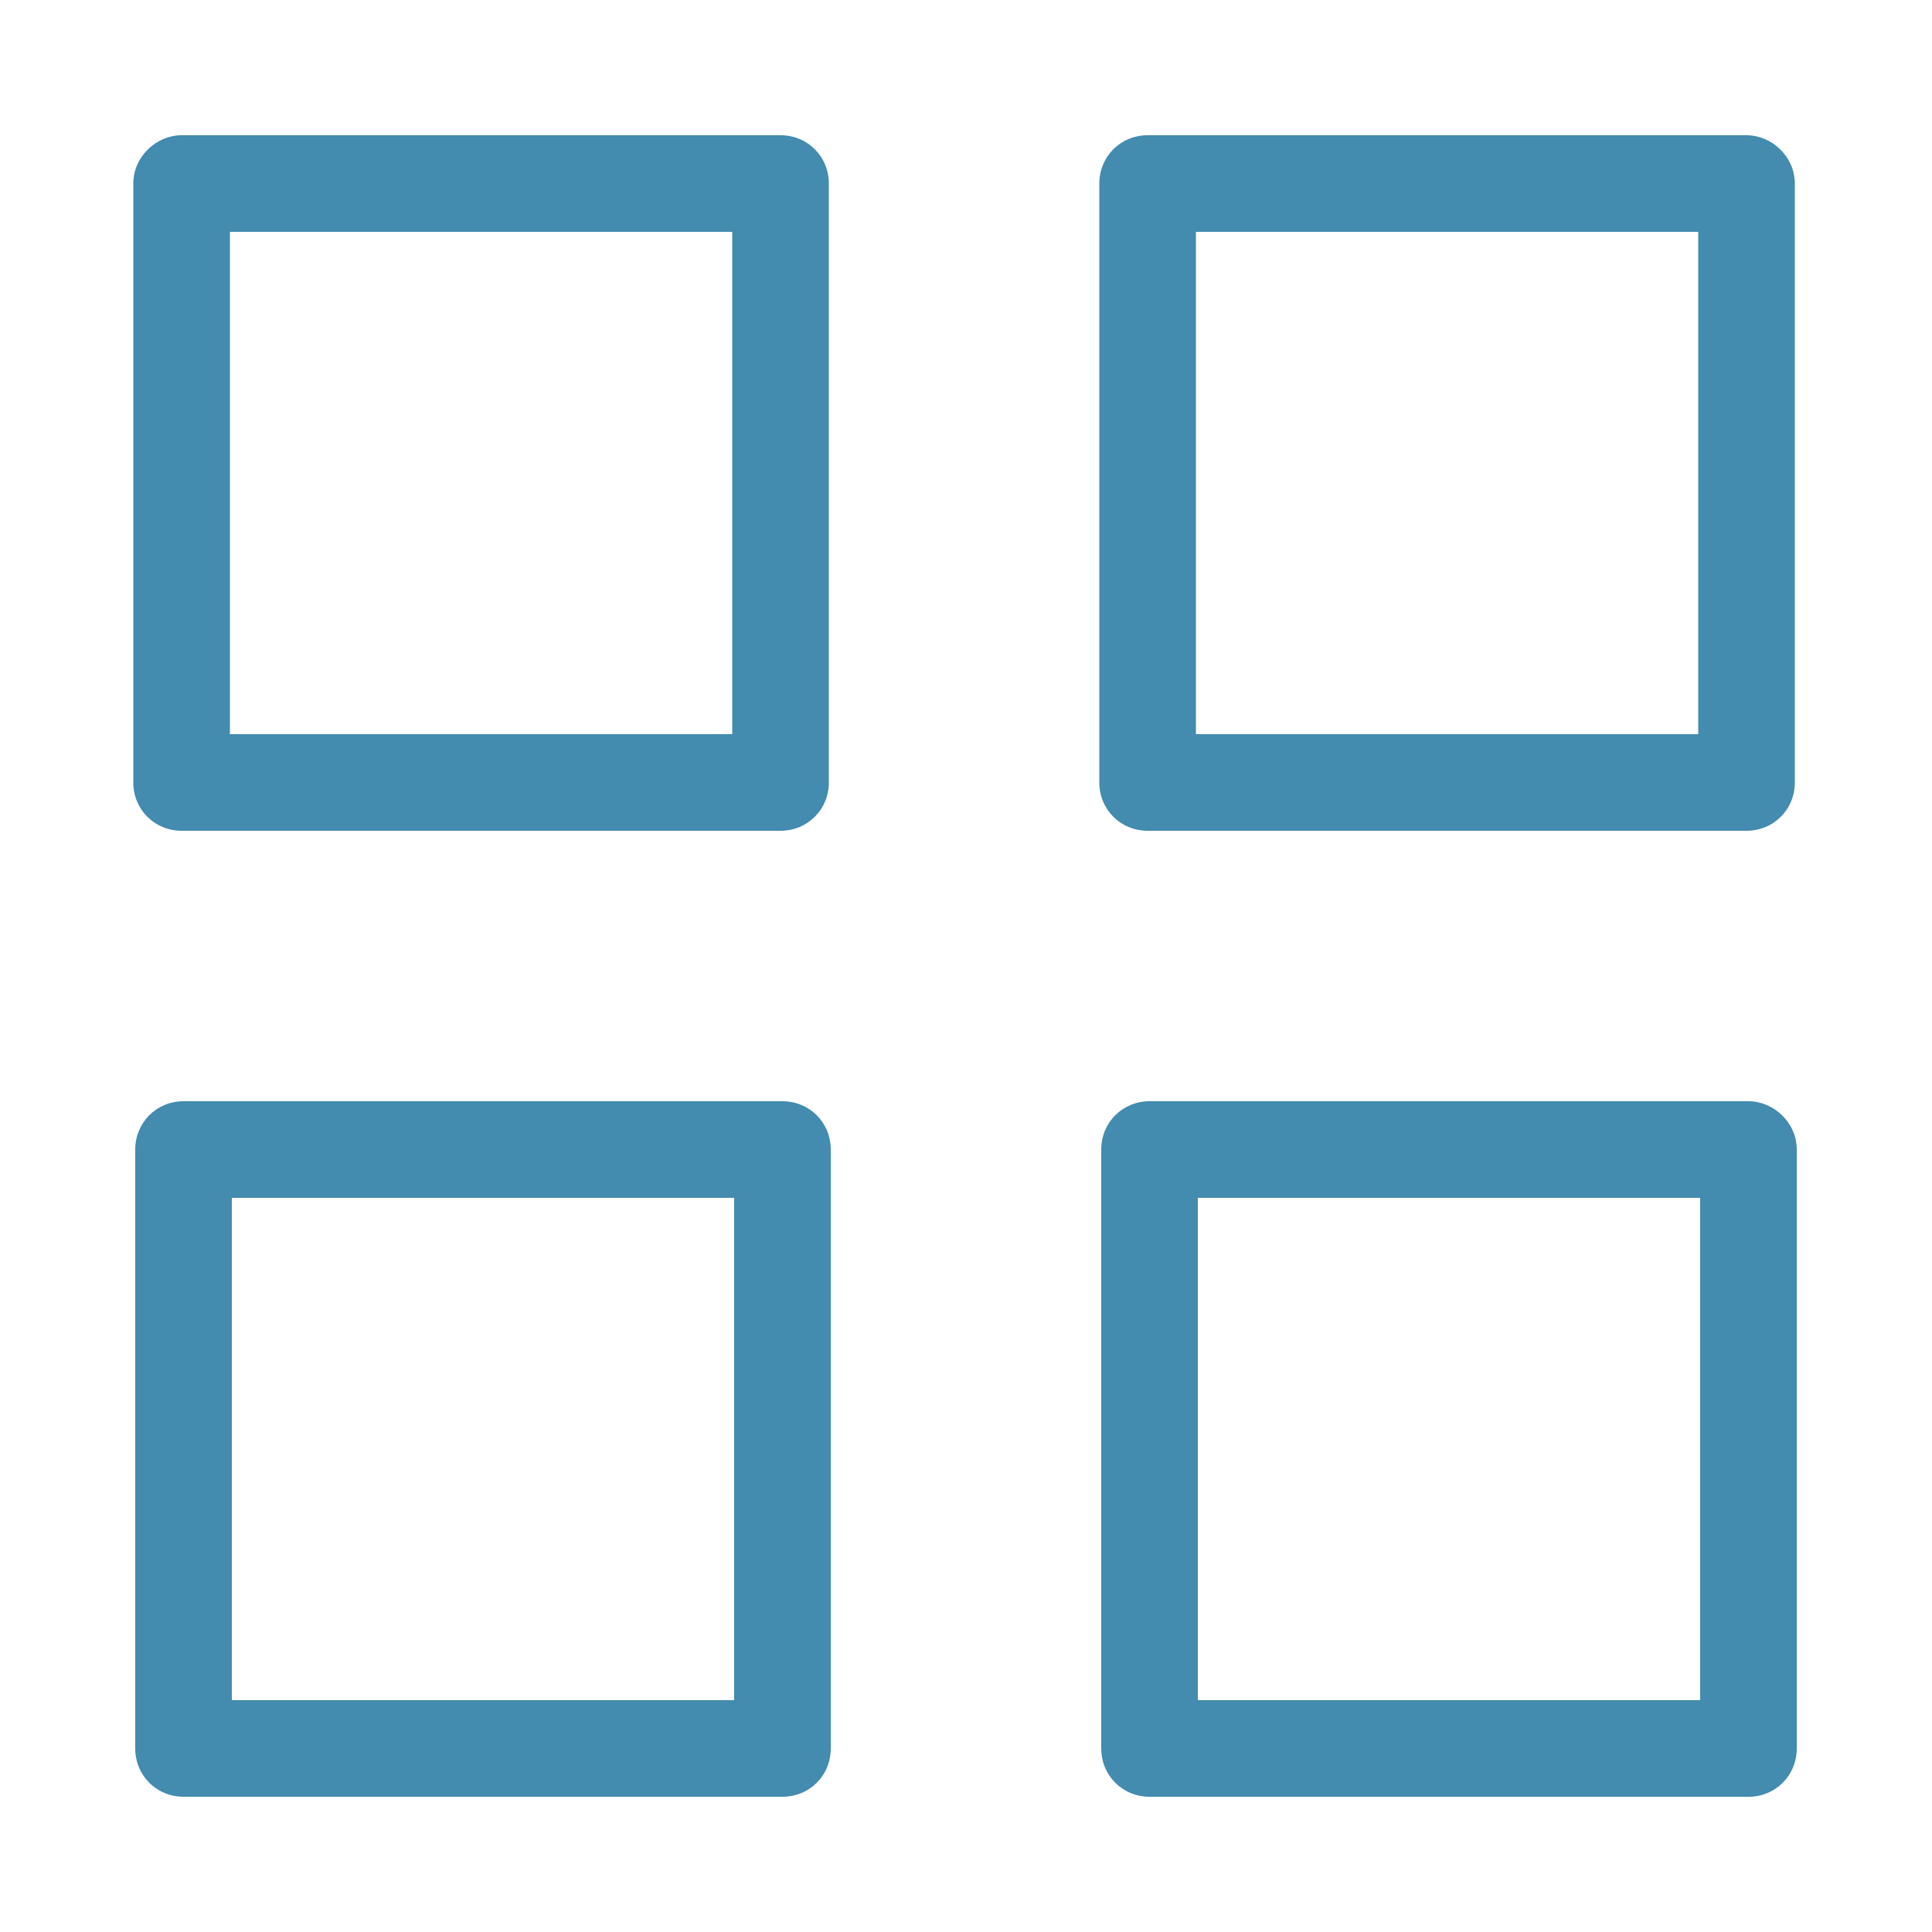 <?xml version="1.0" encoding="UTF-8" standalone="no"?>
<!-- Generator: Adobe Illustrator 22.0.0, SVG Export Plug-In . SVG Version: 6.00 Build 0)  -->

<svg
   xmlns:dc="http://purl.org/dc/elements/1.1/"
   xmlns:cc="http://creativecommons.org/ns#"
   xmlns:rdf="http://www.w3.org/1999/02/22-rdf-syntax-ns#"
   xmlns:svg="http://www.w3.org/2000/svg"
   xmlns="http://www.w3.org/2000/svg"
   xmlns:sodipodi="http://sodipodi.sourceforge.net/DTD/sodipodi-0.dtd"
   xmlns:inkscape="http://www.inkscape.org/namespaces/inkscape"
   version="1.1"
   id="Layer_1"
   x="0px"
   y="0px"
   viewBox="0 0 100 100"
   style="enable-background:new 0 0 100 100;"
   xml:space="preserve"
   sodipodi:docname="categories_f.svg"
   inkscape:version="0.92.4 (5da689c313, 2019-01-14)"><defs
   id="defs887" /><sodipodi:namedview
   pagecolor="#ffffff"
   bordercolor="#666666"
   borderopacity="1"
   objecttolerance="10"
   gridtolerance="10"
   guidetolerance="10"
   inkscape:pageopacity="0"
   inkscape:pageshadow="2"
   inkscape:window-width="1682"
   inkscape:window-height="929"
   id="namedview885"
   showgrid="false"
   inkscape:zoom="2.36"
   inkscape:cx="50"
   inkscape:cy="50"
   inkscape:window-x="-8"
   inkscape:window-y="-8"
   inkscape:window-maximized="1"
   inkscape:current-layer="Layer_1" />
<g
   id="g882"
   style="fill:#438baf;fill-opacity:1">
	<path
   d="M9.4,43h31c1.4,0,2.5-1.1,2.5-2.5v-31c0-1.4-1.1-2.5-2.5-2.5h-31C8.1,7,6.9,8.1,6.9,9.5v31C6.9,41.9,8,43,9.4,43z M11.9,12   h26v26h-26V12z"
   id="path874"
   style="fill:#438baf;fill-opacity:1" />
	<path
   d="M59.4,43h31c1.4,0,2.5-1.1,2.5-2.5v-31c0-1.4-1.2-2.5-2.5-2.5h-31c-1.4,0-2.5,1.1-2.5,2.5v31C56.9,41.9,58,43,59.4,43z    M61.9,12h26v26h-26V12z"
   id="path876"
   style="fill:#438baf;fill-opacity:1" />
	<path
   d="M40.5,57h-31C8.1,57,7,58.1,7,59.5v31C7,91.9,8.1,93,9.5,93h31c1.4,0,2.5-1.1,2.5-2.5v-31C43,58.1,41.9,57,40.5,57z M38,88   H12V62h26V88z"
   id="path878"
   style="fill:#438baf;fill-opacity:1" />
	<path
   d="M90.5,57h-31c-1.4,0-2.5,1.1-2.5,2.5v31c0,1.4,1.1,2.5,2.5,2.5h31c1.4,0,2.5-1.1,2.5-2.5v-31C93,58.1,91.8,57,90.5,57z    M88,88H62V62h26V88z"
   id="path880"
   style="fill:#438baf;fill-opacity:1" />
</g>
</svg>